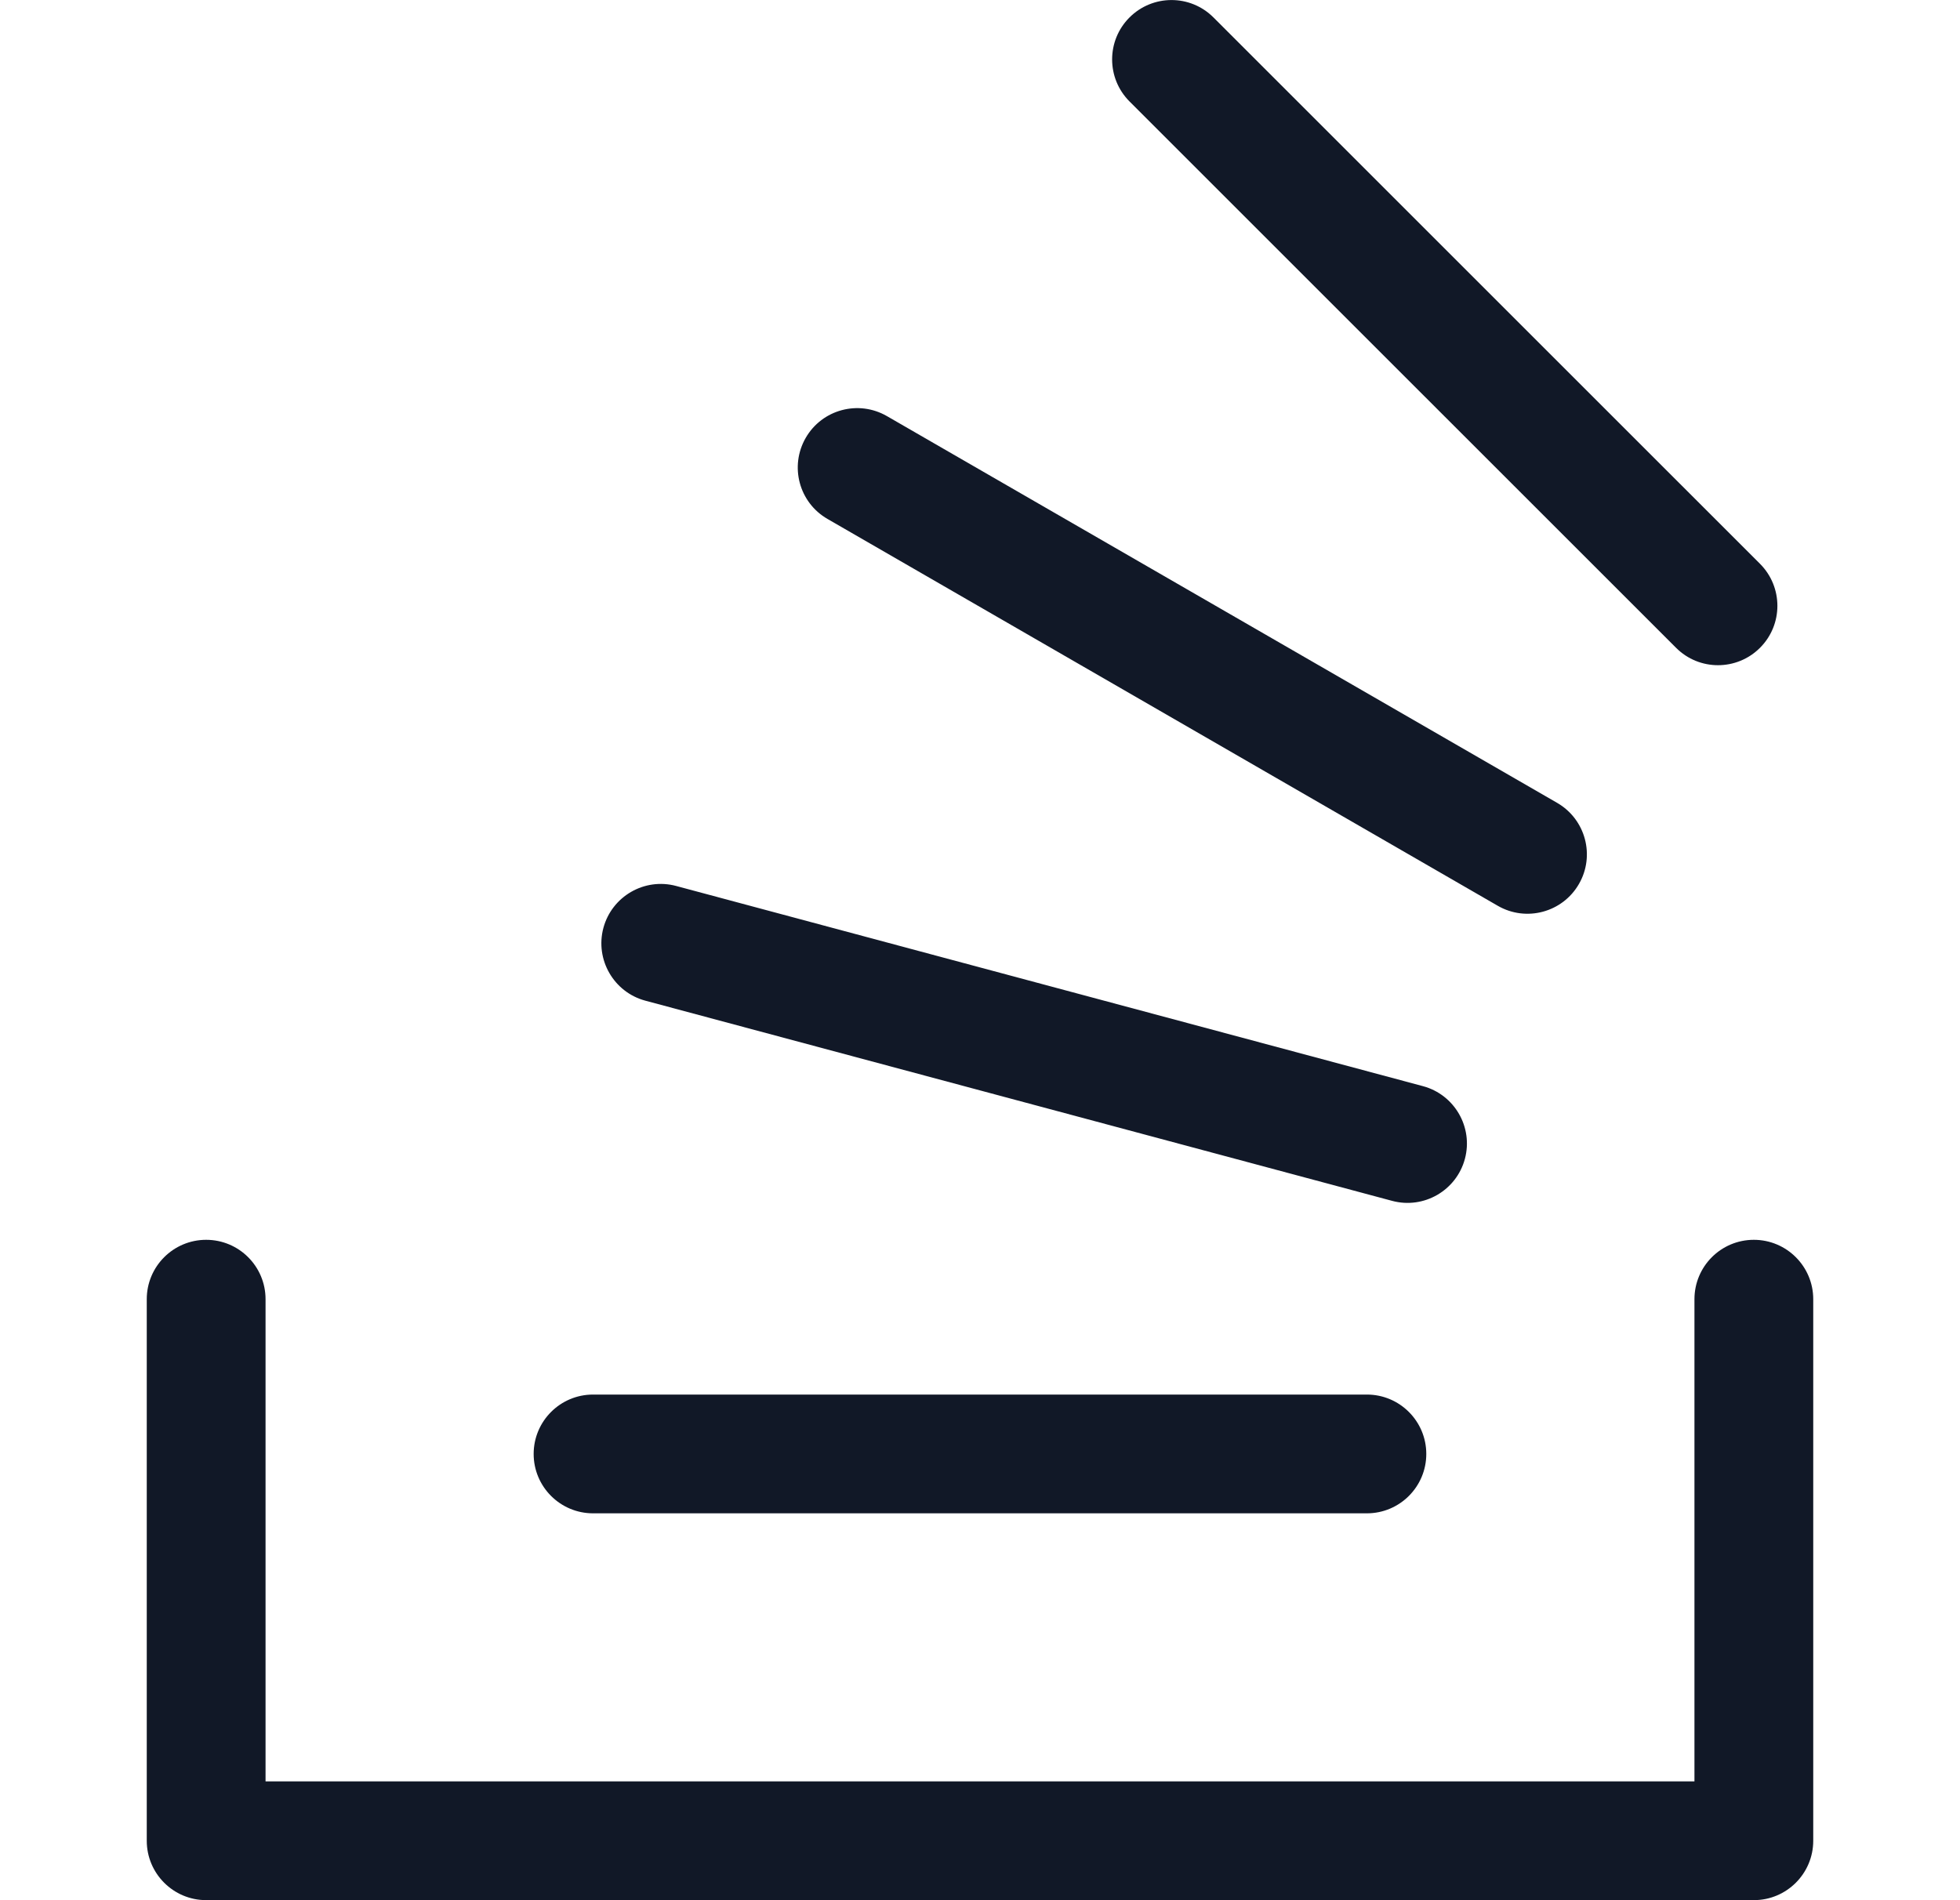 <svg width="33" height="32" viewBox="0 0 33 32" fill="none" xmlns="http://www.w3.org/2000/svg">
<path fill-rule="evenodd" clip-rule="evenodd" d="M19.017 0.294C19.408 -0.097 20.041 -0.097 20.431 0.294L29.633 9.495C30.023 9.886 30.023 10.519 29.633 10.909C29.242 11.3 28.609 11.3 28.219 10.909L19.017 1.708C18.627 1.317 18.627 0.684 19.017 0.294ZM14.932 7.007C14.453 6.731 13.842 6.895 13.566 7.373C13.29 7.852 13.453 8.463 13.932 8.739L25.218 15.254C25.696 15.53 26.308 15.366 26.584 14.887C26.86 14.409 26.696 13.798 26.218 13.521L14.932 7.007ZM10.159 15.627C10.303 15.094 10.851 14.777 11.384 14.92L23.957 18.291C24.49 18.434 24.807 18.983 24.664 19.516C24.521 20.049 23.972 20.366 23.439 20.223L10.866 16.852C10.333 16.709 10.017 16.16 10.159 15.627ZM8.985 24.485C8.985 23.933 9.433 23.485 9.985 23.485H23.014C23.566 23.485 24.014 23.933 24.014 24.485C24.014 25.037 23.566 25.485 23.014 25.485H9.985C9.433 25.485 8.985 25.037 8.985 24.485ZM4.471 21.879C4.471 21.327 4.024 20.879 3.471 20.879C2.919 20.879 2.471 21.327 2.471 21.879V30.999C2.471 31.551 2.919 31.999 3.471 31.999H29.529C30.081 31.999 30.529 31.551 30.529 30.999V21.879C30.529 21.327 30.081 20.879 29.529 20.879C28.976 20.879 28.529 21.327 28.529 21.879V29.999H4.471V21.879Z" fill="#111827"/>
</svg>
